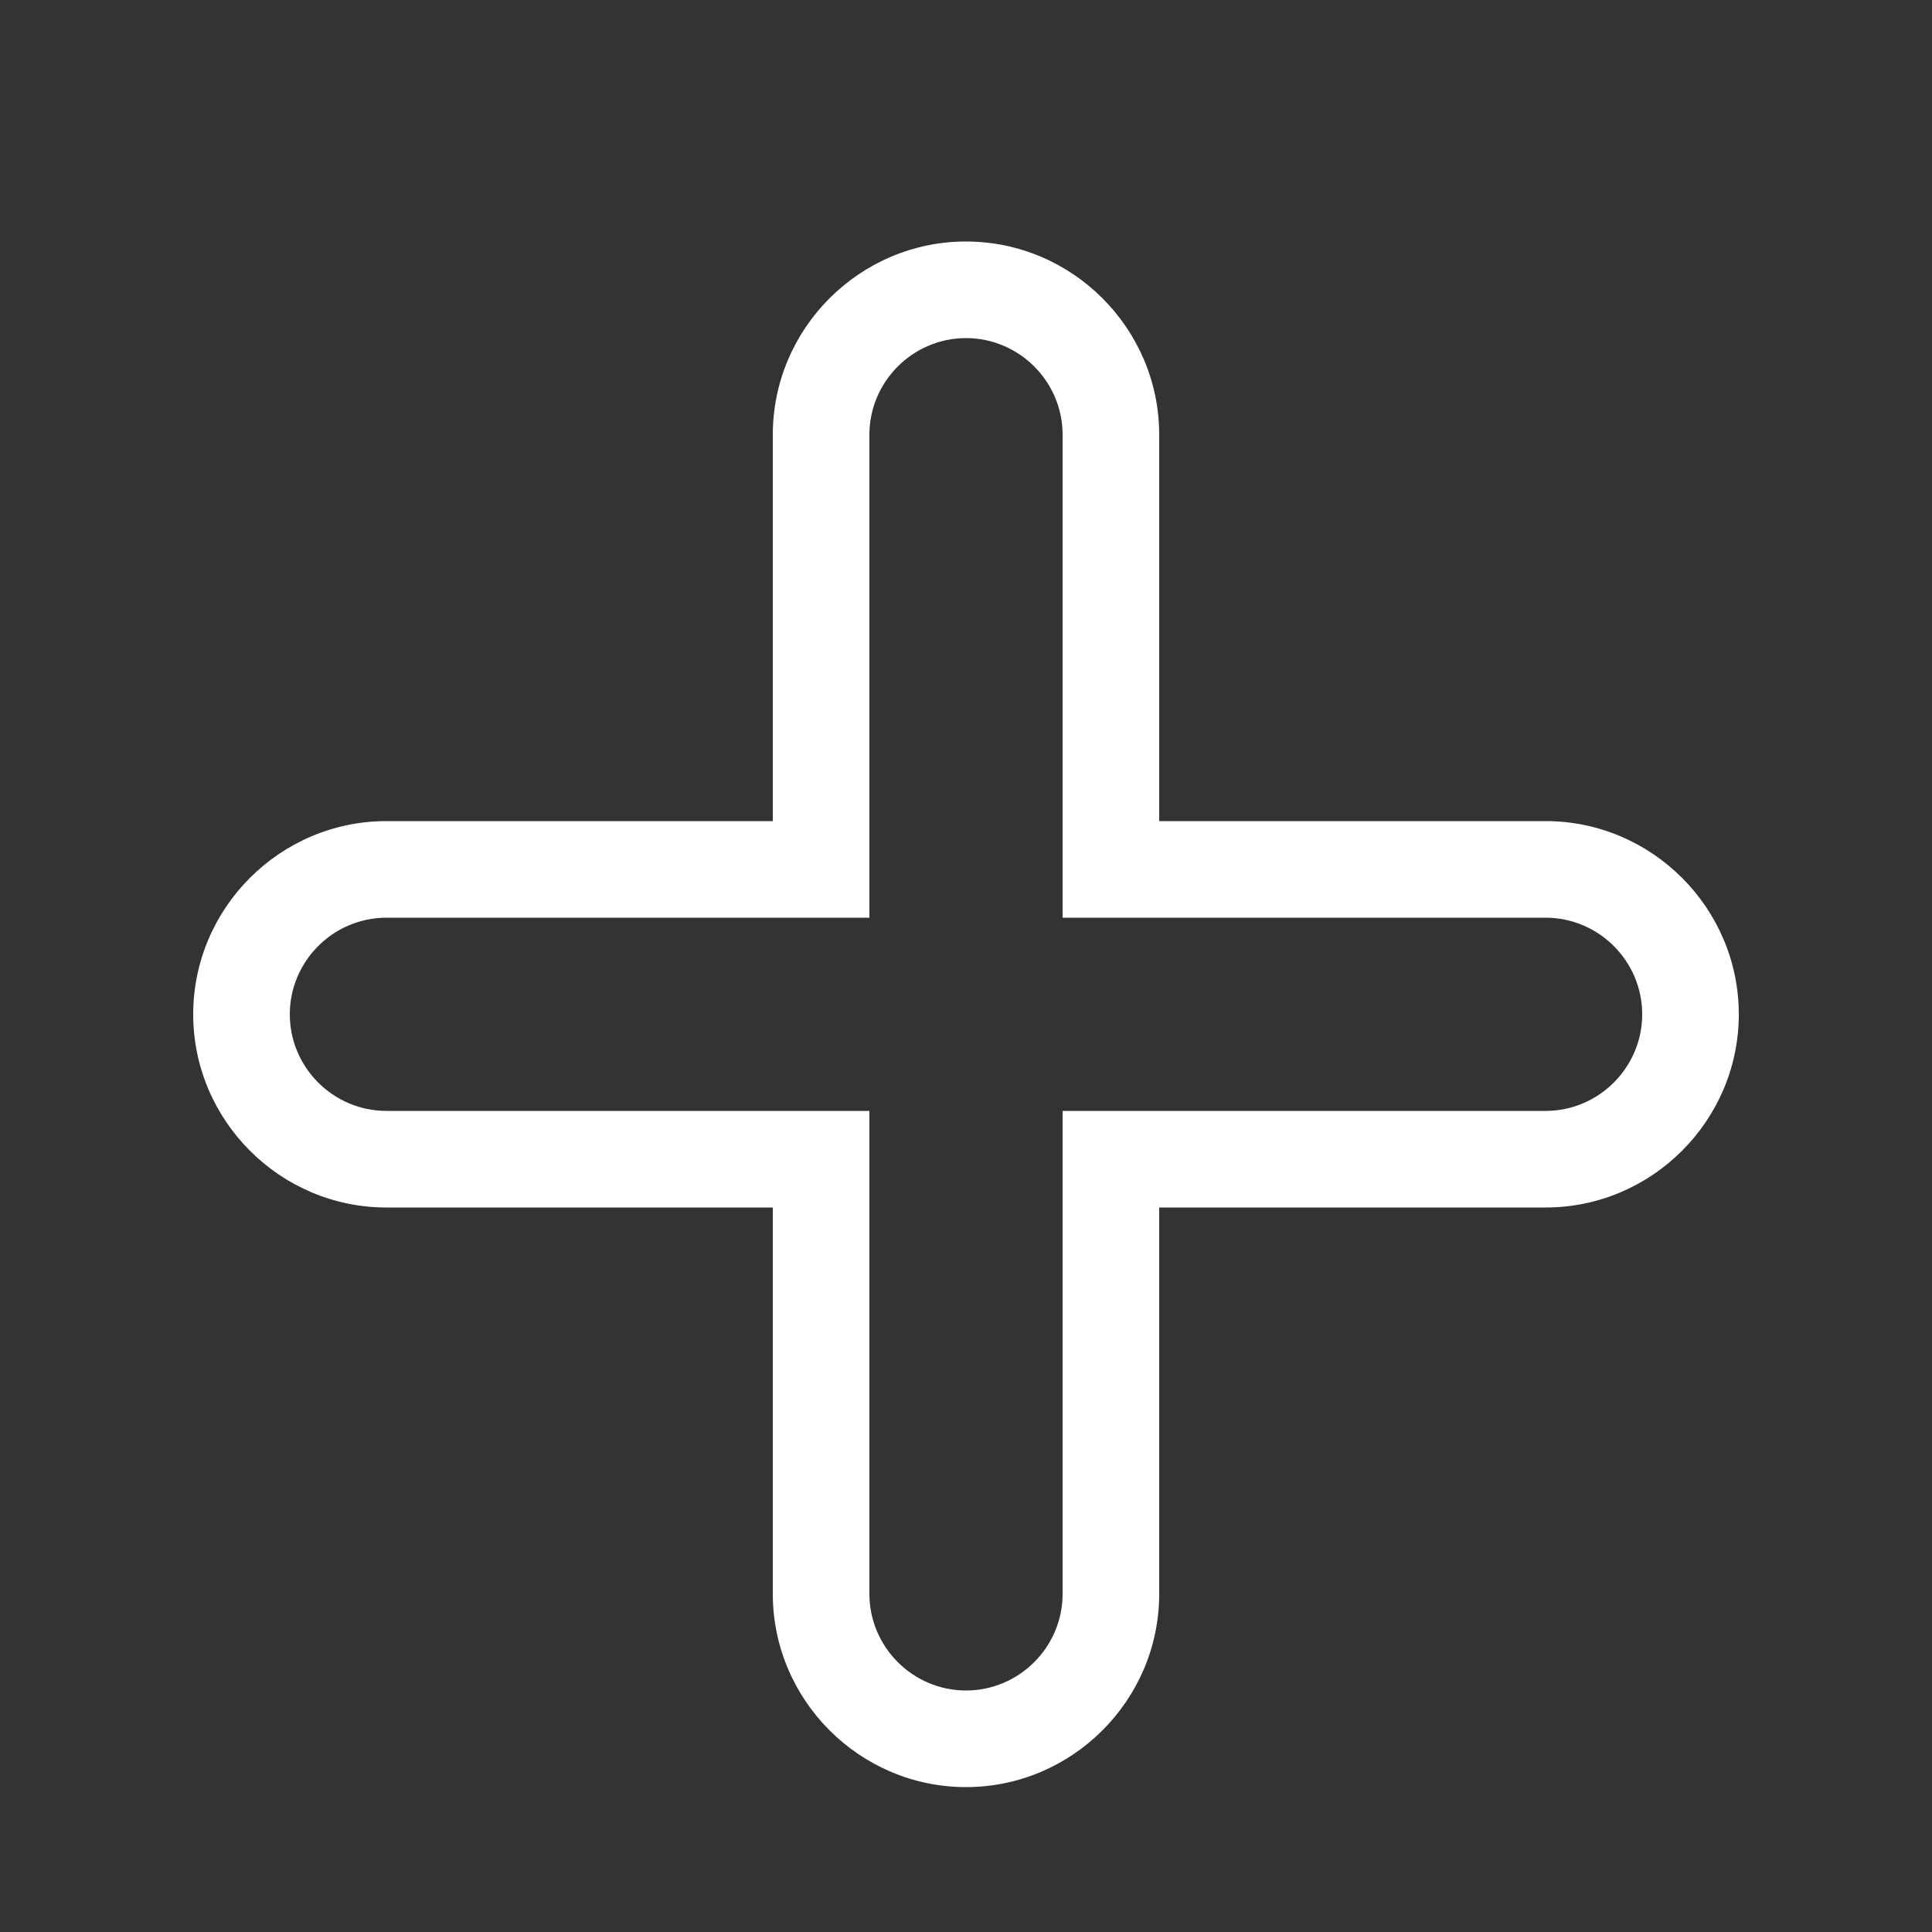 <?xml version="1.0" standalone="no"?><!DOCTYPE svg PUBLIC "-//W3C//DTD SVG 1.1//EN" "http://www.w3.org/Graphics/SVG/1.1/DTD/svg11.dtd"><svg t="1547557845591" class="icon" style="" viewBox="0 0 1024 1024" version="1.1" xmlns="http://www.w3.org/2000/svg" p-id="3265" xmlns:xlink="http://www.w3.org/1999/xlink" width="200" height="200"><rect x="0" y="0" width="1024" height="1024" fill="#333333" stroke="none"/><defs><style type="text/css"></style></defs><path d="M819.2 435.2h-204.8V230.4c0-56.32-46.08-102.4-102.4-102.4s-102.4 46.08-102.4 102.4v204.8H204.8c-56.32 0-102.4 46.08-102.4 102.4s46.08 102.4 102.4 102.4h204.8v204.8c0 56.32 46.08 102.4 102.4 102.4s102.4-46.08 102.4-102.4v-204.8h204.8c56.32 0 102.4-46.08 102.4-102.4s-46.08-102.4-102.4-102.4z m0 153.6H563.2v256c0 28.16-23.04 51.2-51.2 51.2s-51.2-23.04-51.2-51.2V588.8H204.8c-28.16 0-51.2-23.04-51.2-51.2s23.04-51.2 51.2-51.2h256V230.4c0-28.16 23.04-51.2 51.2-51.2s51.2 23.04 51.2 51.2v256h256c28.16 0 51.2 23.04 51.2 51.2s-23.04 51.2-51.2 51.2z" p-id="3266" fill="#ffffff"></path></svg>